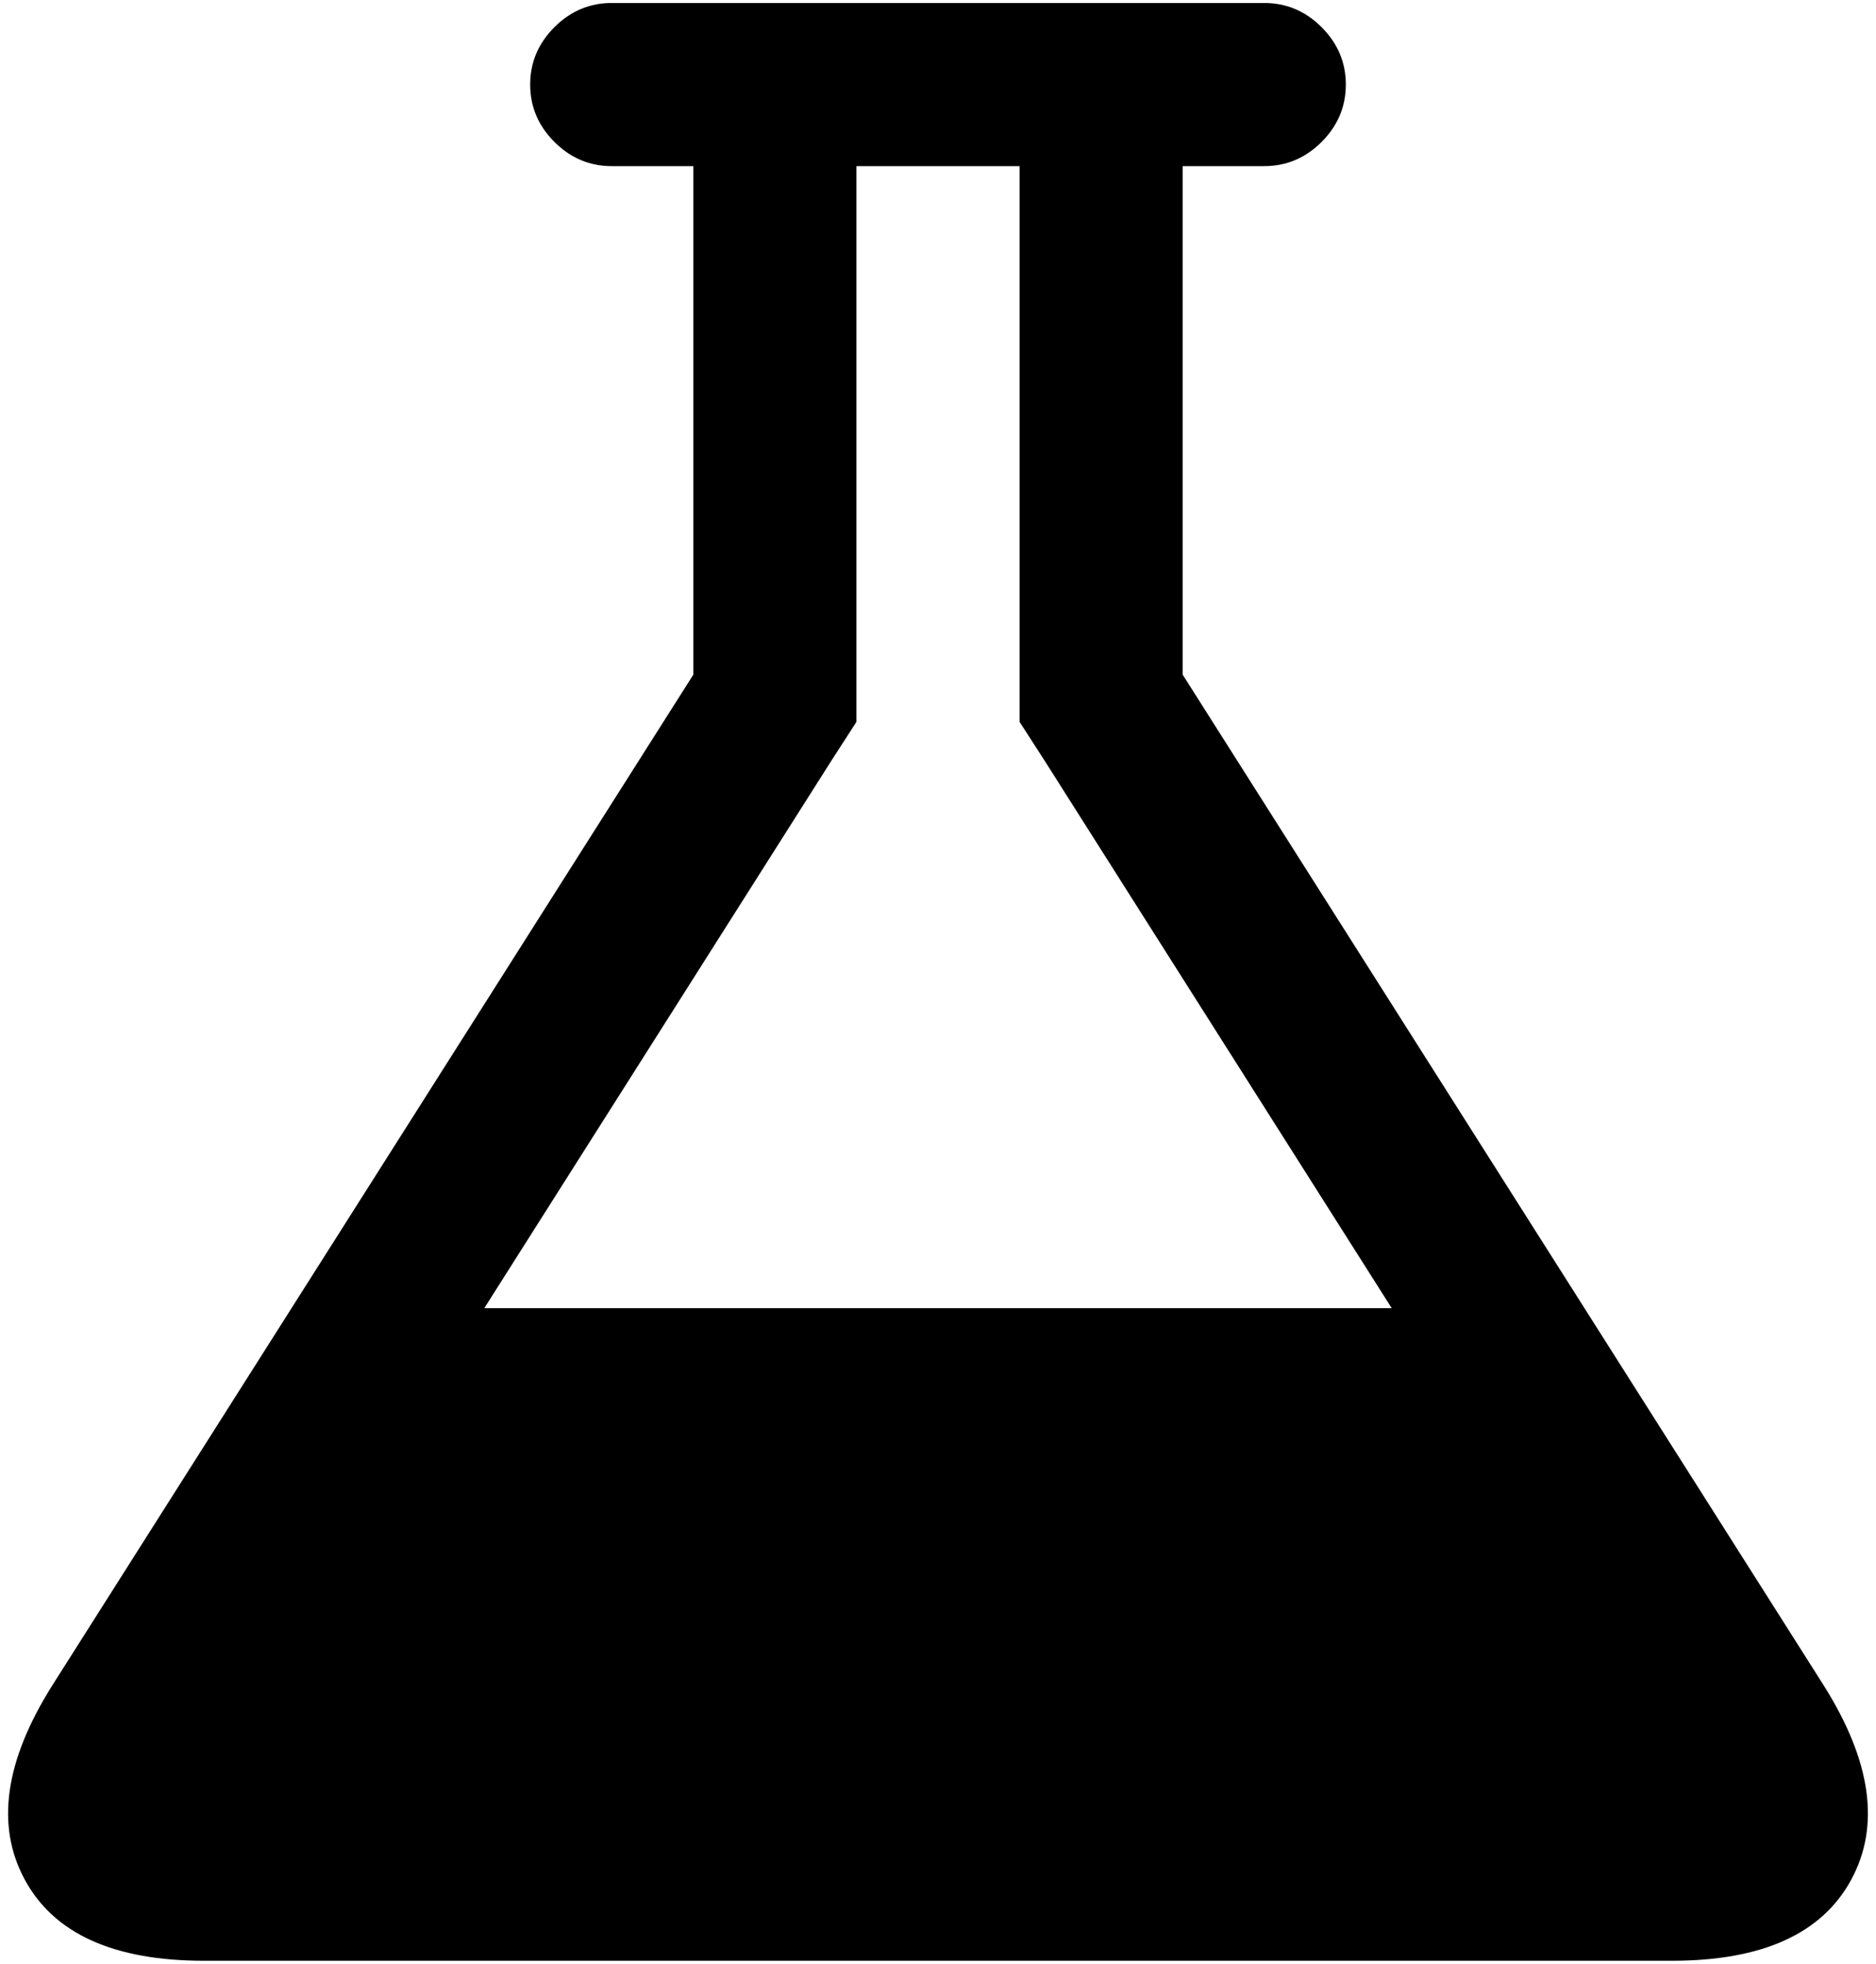 <svg xmlns="http://www.w3.org/2000/svg" width="3em" height="3.14em" viewBox="0 0 1472 1536"><path fill="currentColor" d="M1431 1320q56 89 21.5 152.5T1312 1536H160q-106 0-140.5-63.5T41 1320l503-793V128h-64q-26 0-45-19t-19-45t19-45t45-19h512q26 0 45 19t19 45t-19 45t-45 19h-64v399zM652 595l-272 429h712L820 595l-20-31V128H672v436z"/></svg>